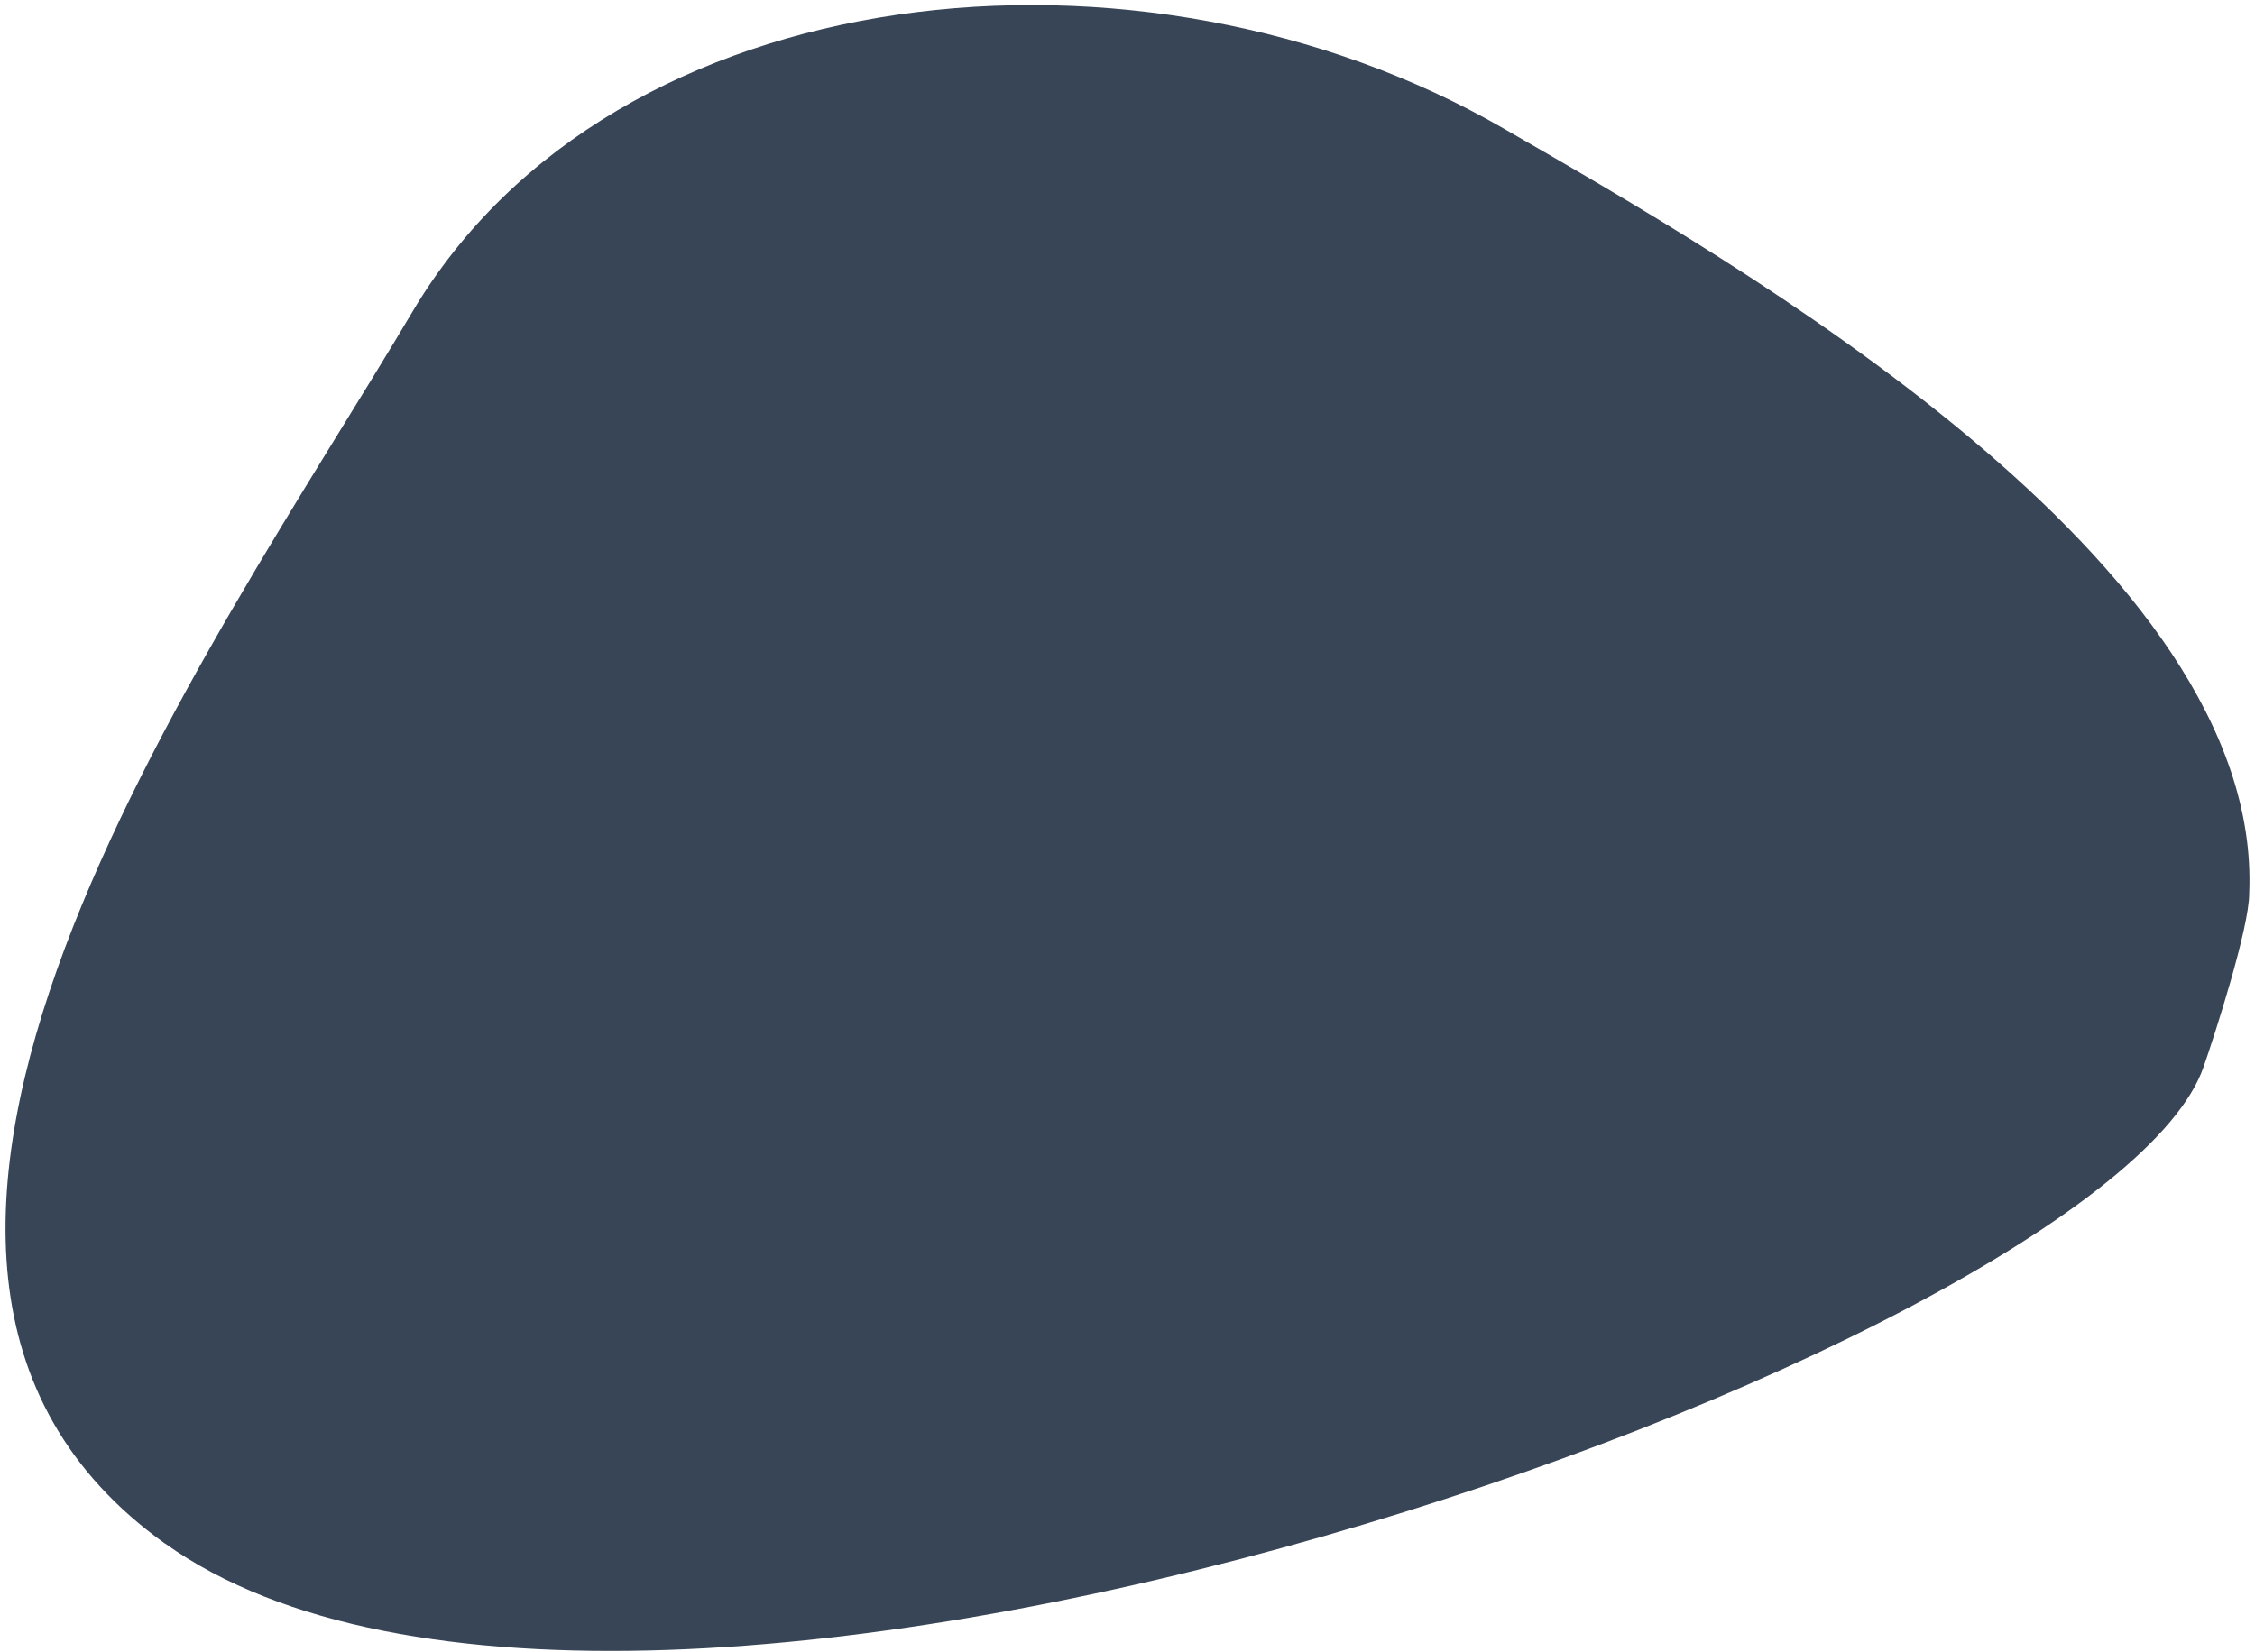 <svg width="232" height="170" viewBox="0 0 232 170" fill="none" xmlns="http://www.w3.org/2000/svg">
    <path fill-rule="evenodd" clip-rule="evenodd" d="M16.98 158.844C65.177 193.347 216.715 138.696 226.713 109.788C227.894 106.395 231.403 95.504 231.403 91.963C232.891 57.822 178.433 26.912 154.624 13.182C117.511 -8.231 63.139 -2.84 42.439 32.075C21.731 67.033 -23.779 129.648 16.958 158.84L16.98 158.844Z" fill="#384556"/>
</svg>
